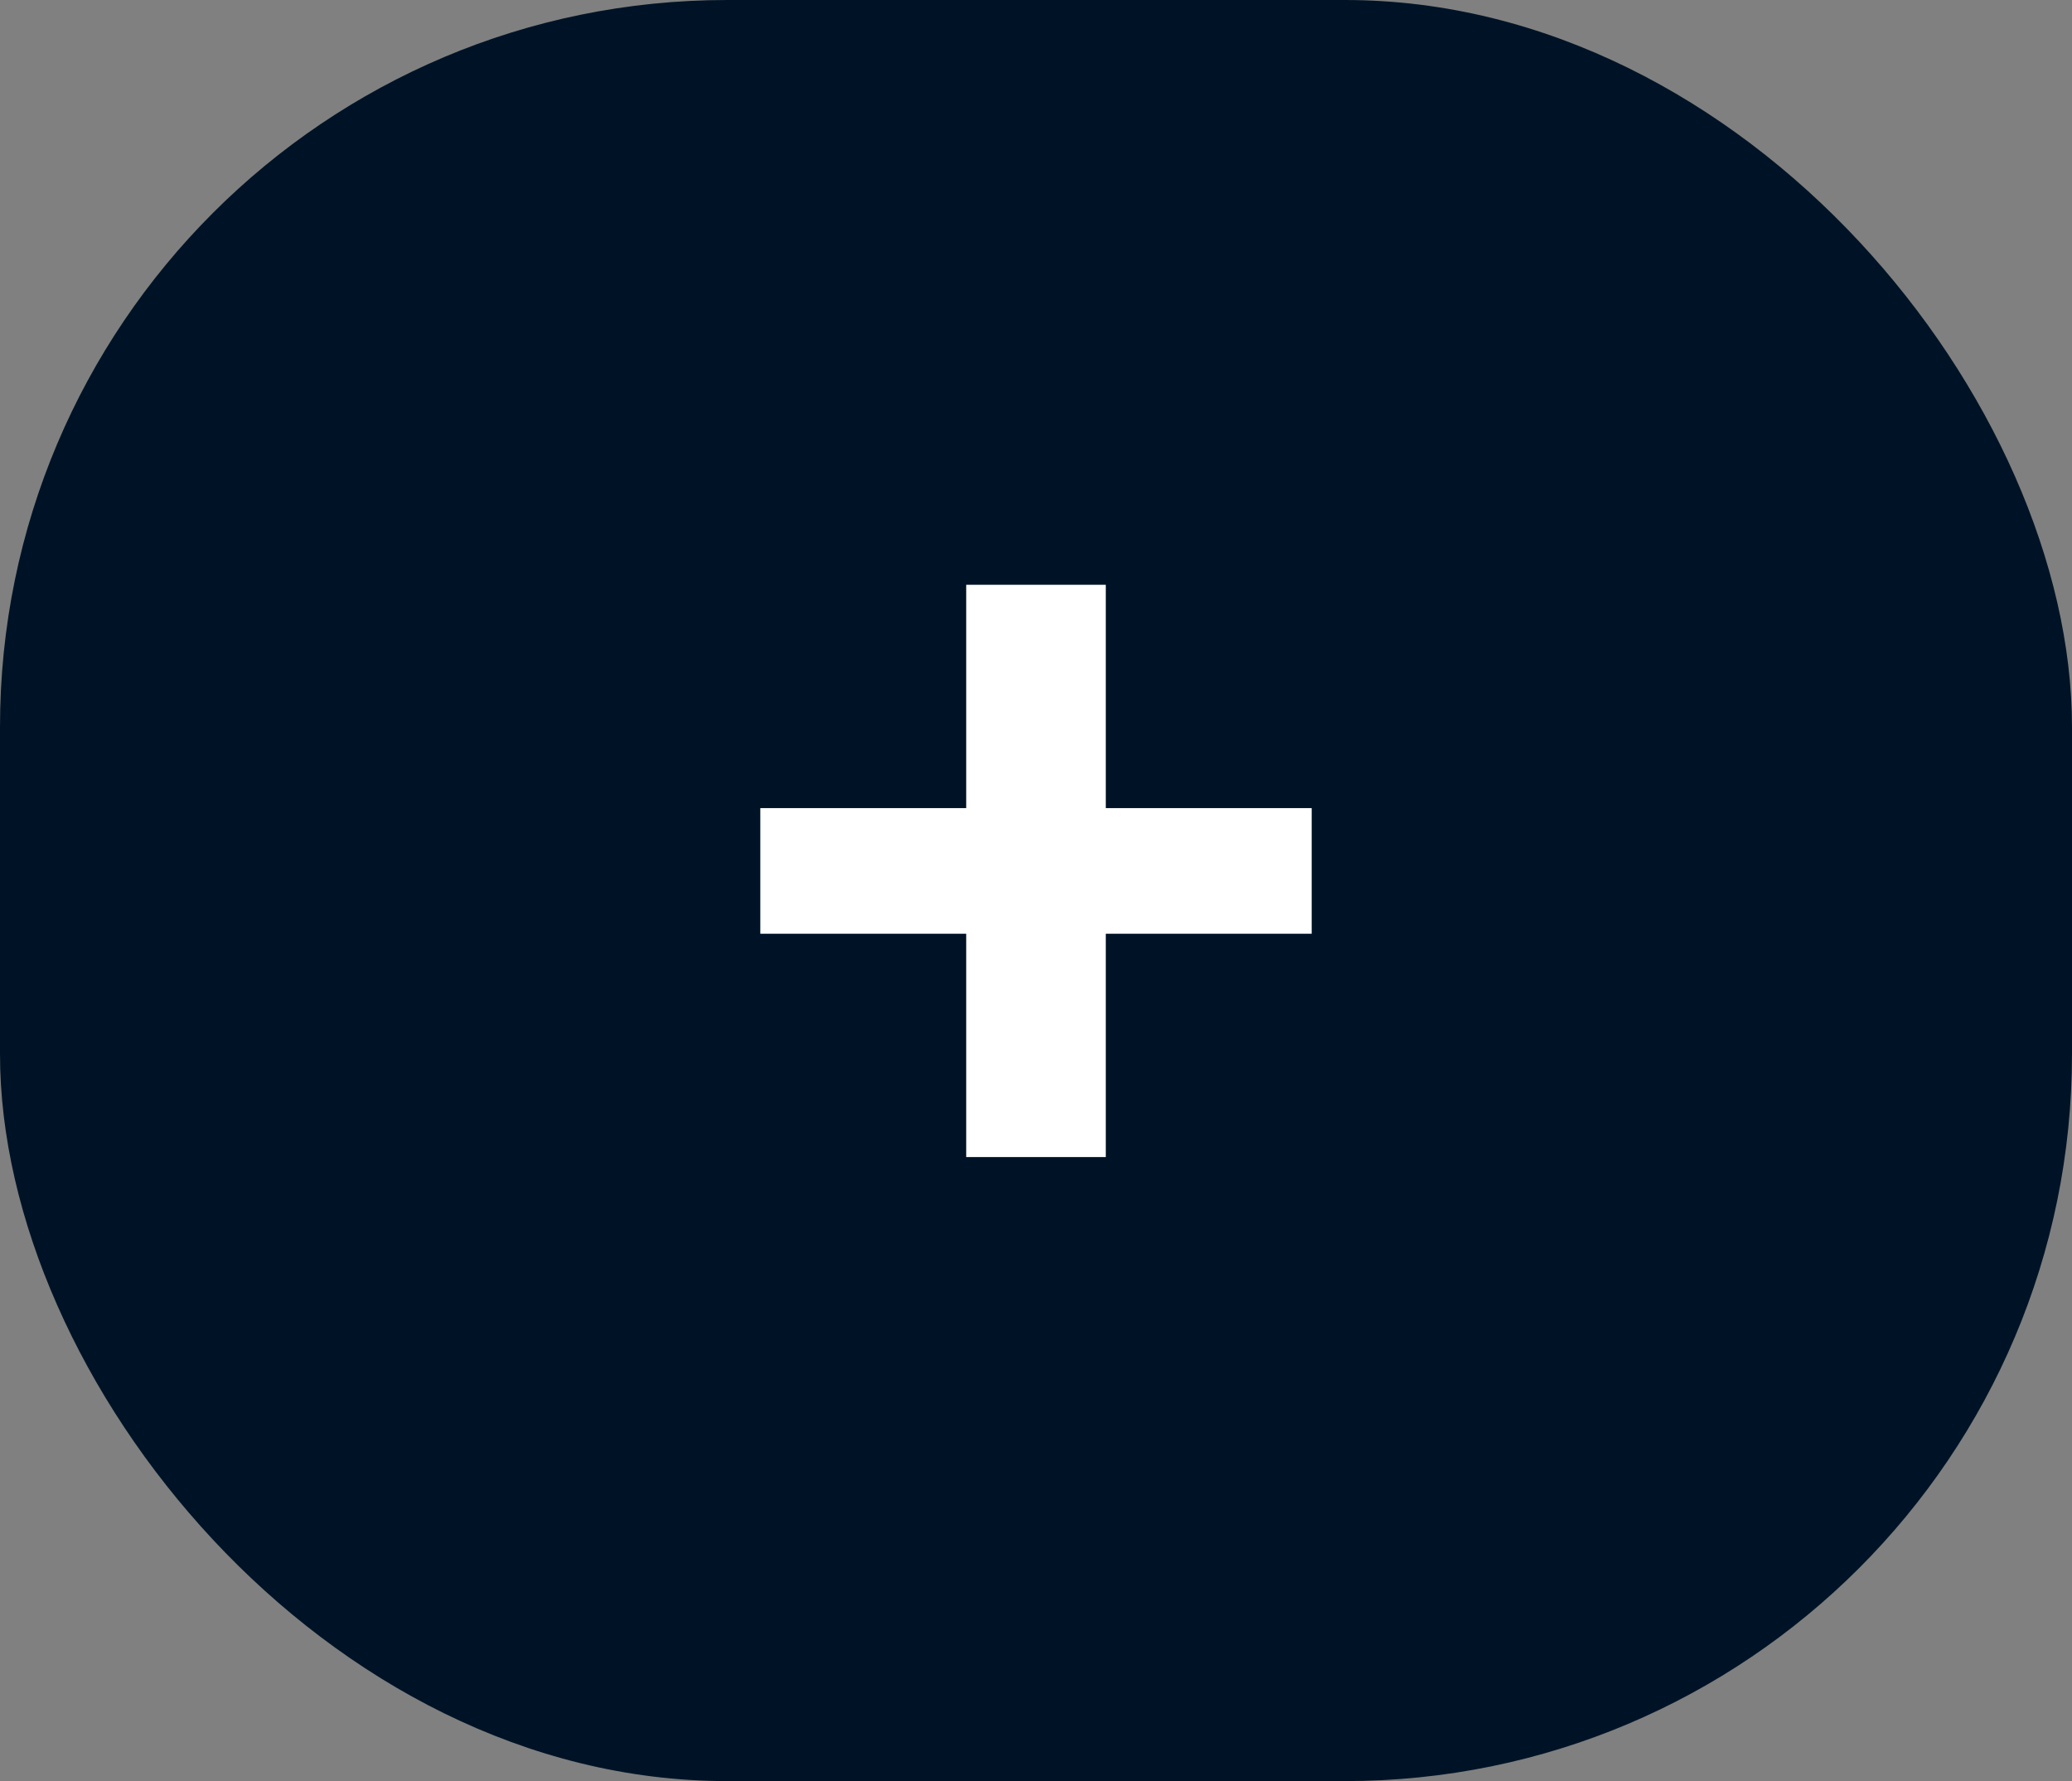 <svg width="57" height="49" viewBox="0 0 57 49" fill="none" xmlns="http://www.w3.org/2000/svg">
<rect x="0" y="0" width="57" height="49" fill="#808080" stroke="none"/>
<rect width="57" height="49" rx="20" fill="#001326"/>
<path d="M36.084 22.232V25.688H30.42V31.832H26.58V25.688H20.916V22.232H26.58V16.088H30.42V22.232H36.084Z" fill="white"/>
</svg>
